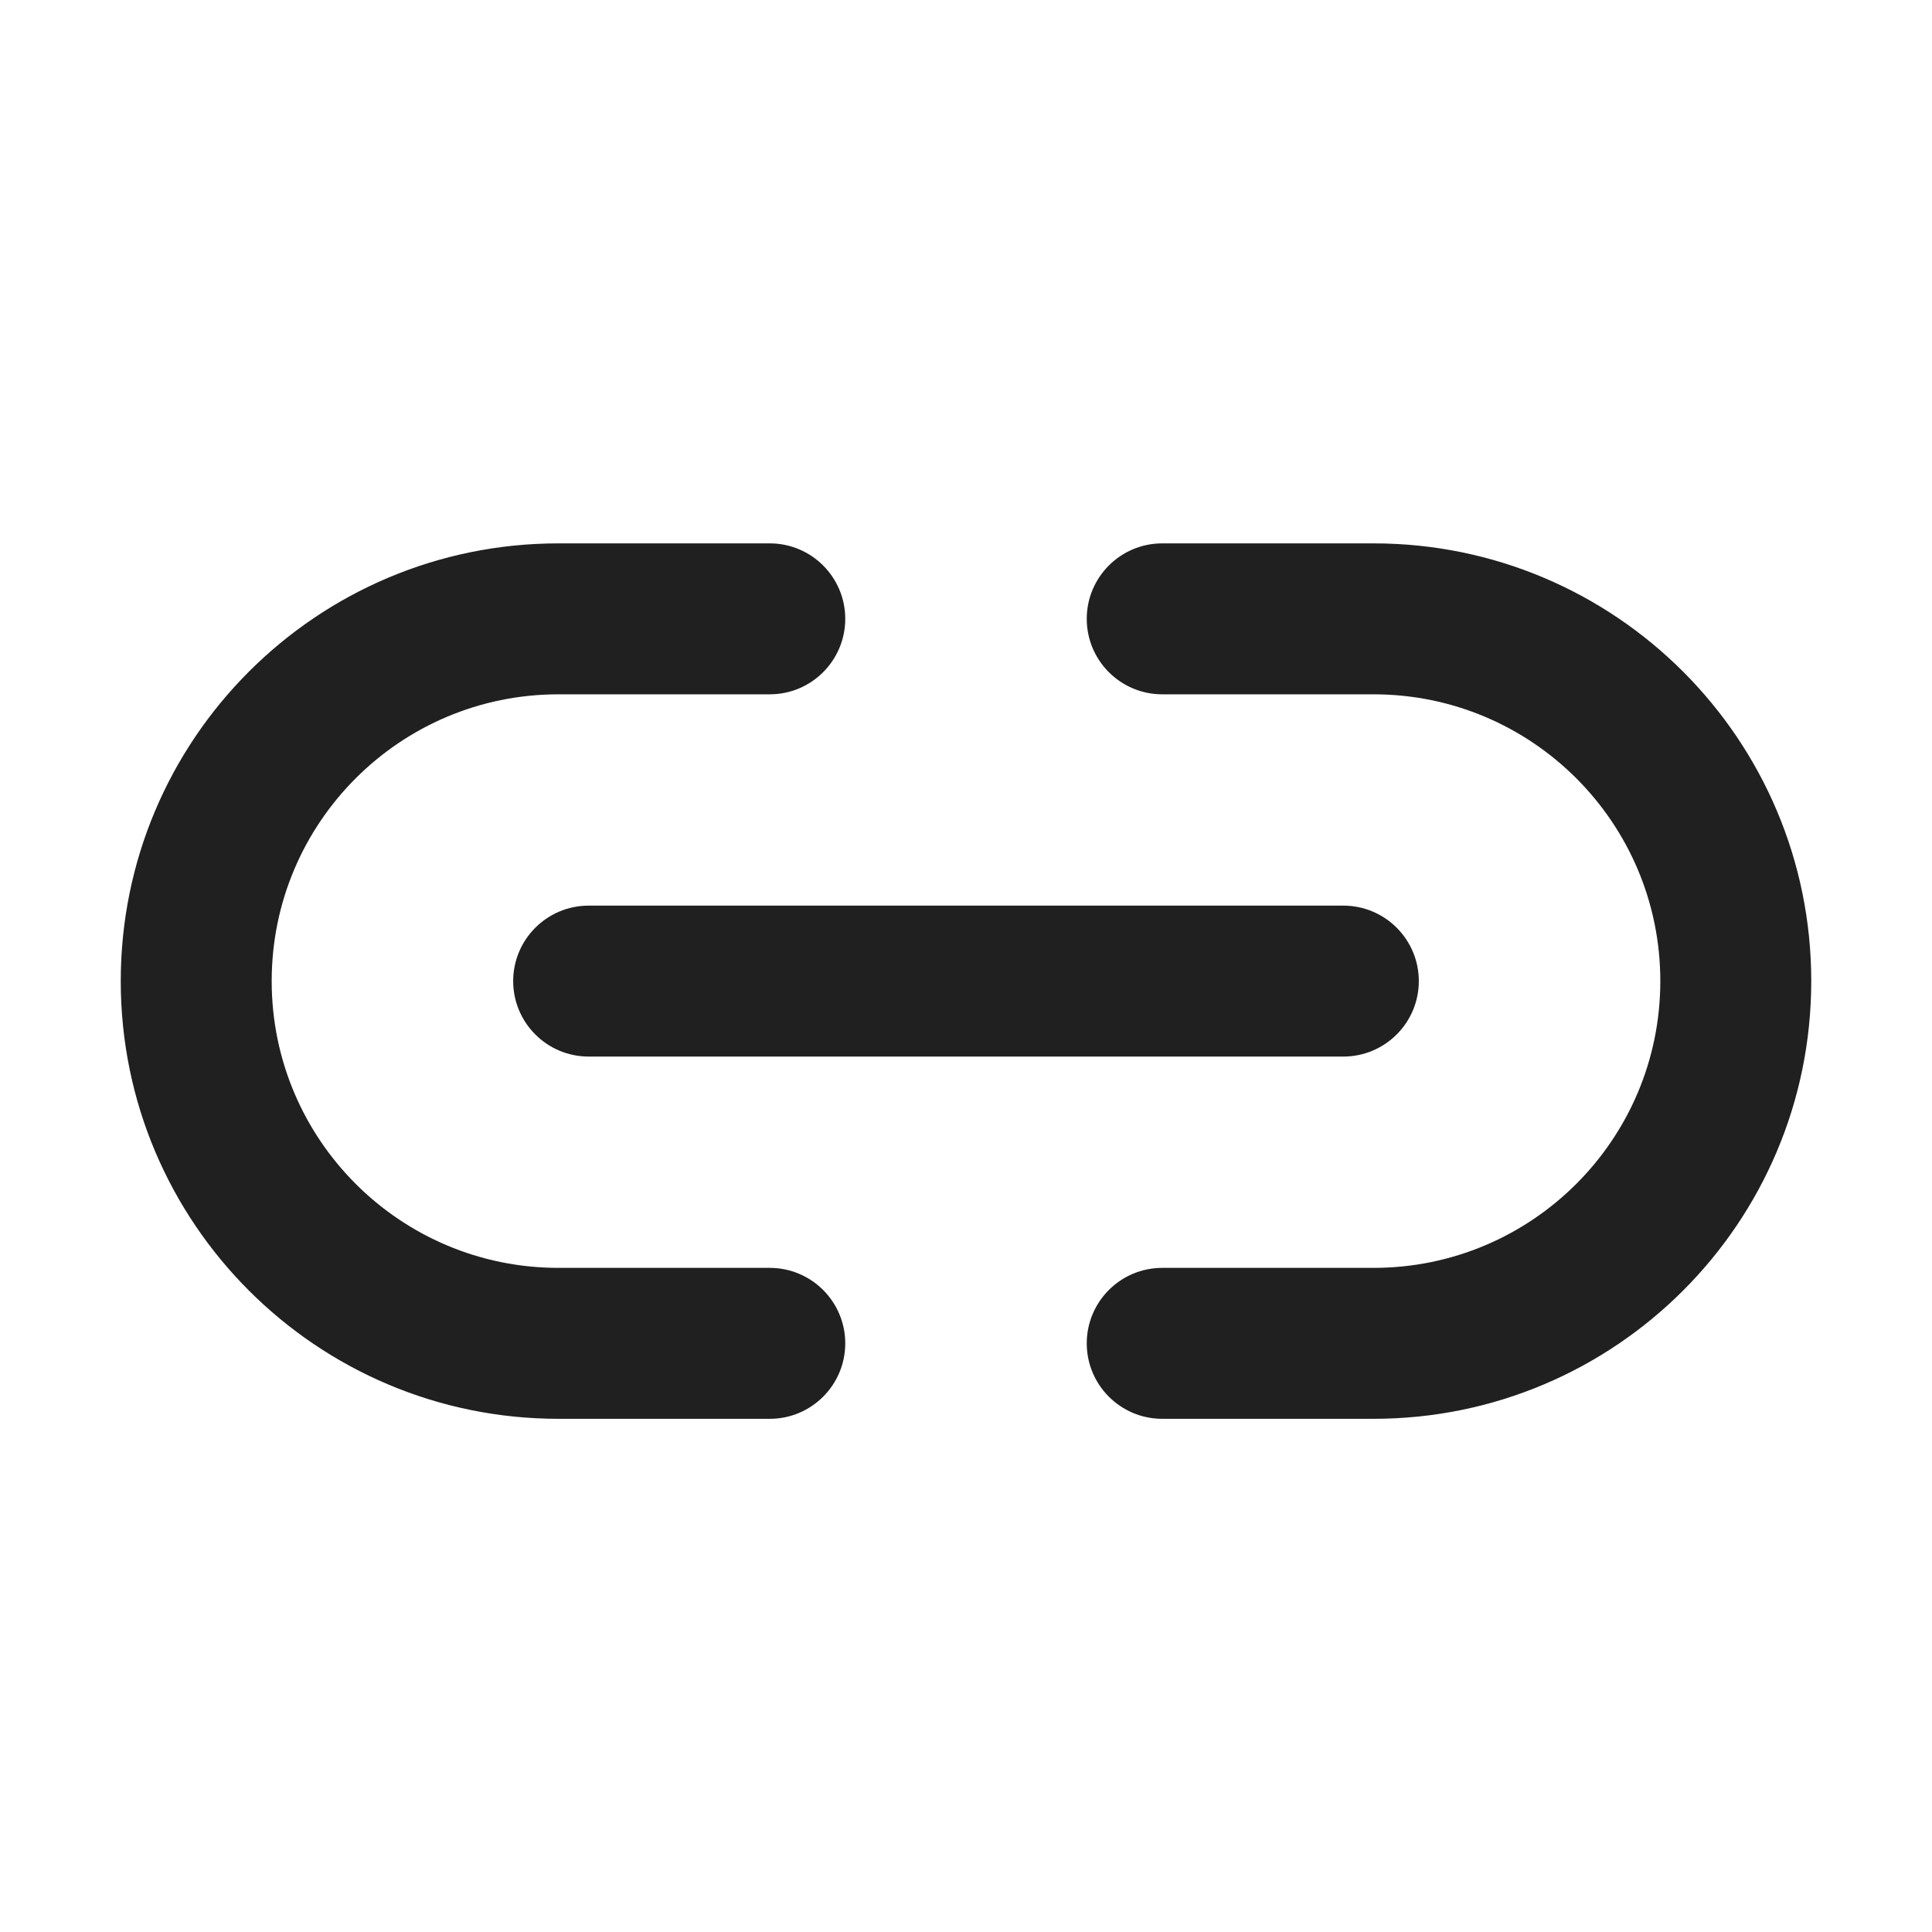 <svg width="32" height="32" viewBox="0 0 32 32" fill="none" xmlns="http://www.w3.org/2000/svg">
<path d="M2 16.25C2 12.246 5.246 9 9.25 9H12.75C13.44 9 14 9.56 14 10.25C14 10.94 13.44 11.5 12.75 11.5H9.25C6.627 11.5 4.5 13.627 4.5 16.25C4.5 18.873 6.627 21 9.25 21H12.75C13.44 21 14 21.56 14 22.25C14 22.94 13.44 23.5 12.75 23.5H9.25C5.246 23.5 2 20.254 2 16.25ZM30 16.25C30 12.246 26.754 9 22.75 9H19.25C18.56 9 18 9.56 18 10.25C18 10.94 18.56 11.5 19.25 11.5H22.75C25.373 11.5 27.5 13.627 27.5 16.25C27.5 18.873 25.373 21 22.75 21H19.25C18.56 21 18 21.56 18 22.25C18 22.94 18.56 23.5 19.25 23.5H22.75C26.754 23.5 30 20.254 30 16.25ZM9.75 15C9.06 15 8.5 15.56 8.5 16.25C8.5 16.94 9.06 17.5 9.75 17.5H22.25C22.94 17.5 23.5 16.94 23.5 16.25C23.5 15.56 22.94 15 22.25 15H9.75Z" fill="#202020"/>
</svg>
